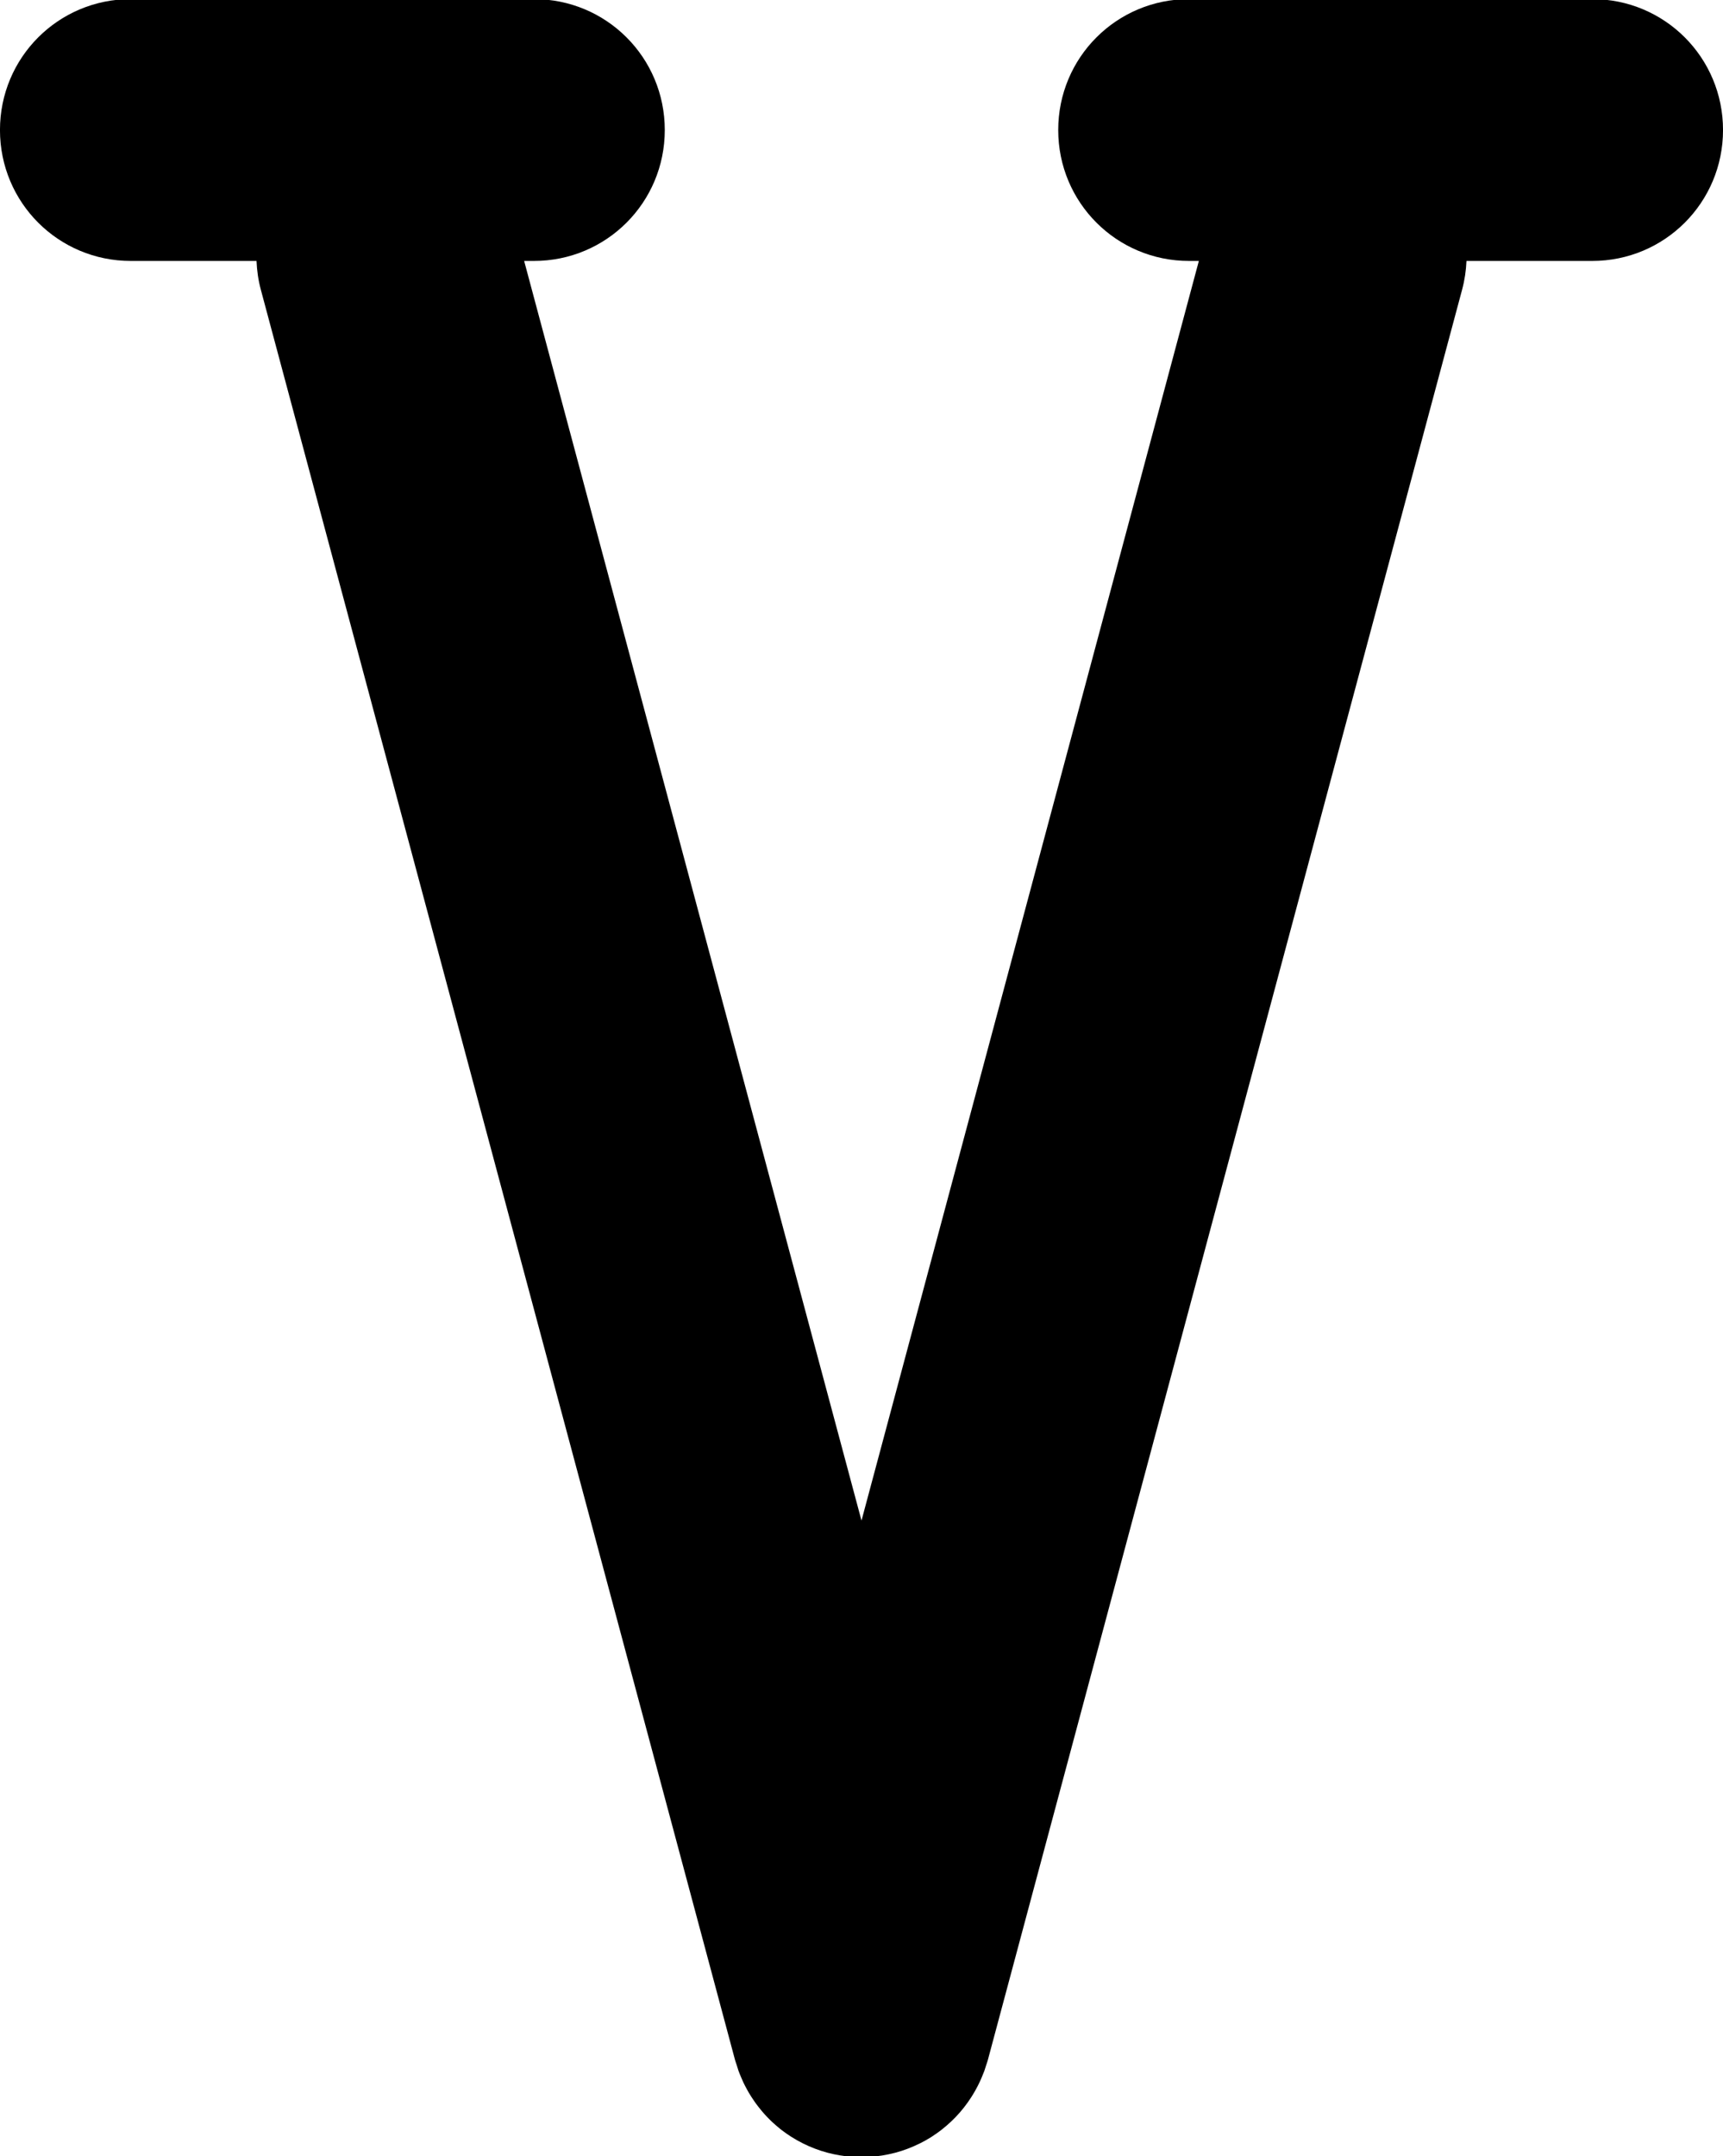 <?xml version="1.0" encoding="UTF-8" standalone="no"?>
<svg
   xmlns:dc="http://purl.org/dc/elements/1.1/"
   xmlns:cc="http://creativecommons.org/ns#"
   xmlns:rdf="http://www.w3.org/1999/02/22-rdf-syntax-ns#"
   xmlns:svg="http://www.w3.org/2000/svg"
   xmlns="http://www.w3.org/2000/svg"
   xmlns:sodipodi="http://sodipodi.sourceforge.net/DTD/sodipodi-0.dtd"
   xmlns:inkscape="http://www.inkscape.org/namespaces/inkscape"
   id="svg8"
   version="1.1"
   viewBox="0 0 6.584 31.125"
   height="117.638"
   width="94.047"
   sodipodi:docname="5.svg"
   inkscape:version="0.92.1 unknown">
  <sodipodi:namedview
     pagecolor="#ffffff"
     bordercolor="#666666"
     borderopacity="1"
     objecttolerance="10"
     gridtolerance="10"
     guidetolerance="10"
     inkscape:pageopacity="0"
     inkscape:pageshadow="2"
     inkscape:window-width="1816"
     inkscape:window-height="1164"
     id="namedview18"
     showgrid="false"
     inkscape:zoom="2.0061581"
     inkscape:cx="-21.266743"
     inkscape:cy="38.880288"
     inkscape:window-x="104"
     inkscape:window-y="36"
     inkscape:window-maximized="1"
     inkscape:current-layer="svg8"
     units="px" />
  <defs
     id="defs2" />
  <path
     style="opacity:1;vector-effect:none;fill:#000000;fill-opacity:1;stroke:none;stroke-width:0.265;stroke-linecap:round;stroke-linejoin:round;stroke-miterlimit:4;stroke-dasharray:none;stroke-dashoffset:15;stroke-opacity:1"
     d="m -7.26,-0.013 c -1.047,0 -1.89,0.843 -1.89,1.89 0,1.047 0.843,1.89 1.89,1.89 h 1.815 c 0.006,0.137 0.025,0.276 0.062,0.414 L 1.466,29.739 c 0.006,0.022 0.014,0.042 0.021,0.064 0.009,0.03 0.018,0.06 0.028,0.089 0.012,0.033 0.025,0.065 0.039,0.097 0.01,0.023 0.02,0.046 0.03,0.069 0.017,0.036 0.035,0.07 0.054,0.105 0.009,0.017 0.018,0.034 0.028,0.05 0.024,0.04 0.049,0.079 0.075,0.116 0.007,0.011 0.015,0.021 0.022,0.032 0.028,0.038 0.057,0.075 0.087,0.111 0.009,0.011 0.019,0.022 0.028,0.033 0.031,0.035 0.063,0.069 0.097,0.102 0.009,0.009 0.019,0.018 0.028,0.027 0.036,0.033 0.073,0.065 0.111,0.096 0.009,0.007 0.019,0.015 0.028,0.022 0.041,0.032 0.084,0.061 0.127,0.089 0.006,0.004 0.013,0.008 0.019,0.012 0.049,0.031 0.099,0.059 0.151,0.085 0.002,0.001 0.005,0.002 0.007,0.004 0.114,0.057 0.233,0.102 0.357,0.135 0.114,0.03 0.231,0.05 0.35,0.058 0.012,0.001 0.025,0.002 0.037,0.003 0.033,0.002 0.067,0.001 0.1,0.001 0.034,9e-5 0.067,7.94e-4 0.101,-0.001 0.012,-7.94e-4 0.024,-0.002 0.036,-0.003 0.054,-0.004 0.108,-0.01 0.162,-0.018 0.064,-0.01 0.127,-0.024 0.19,-0.04 0.124,-0.033 0.244,-0.079 0.358,-0.136 1.404e-4,-7.2e-5 3.704e-4,6.9e-5 5.291e-4,0 3.441e-4,-1.75e-4 6.879e-4,-2.65e-4 0.001,-5.29e-4 0.054,-0.027 0.106,-0.056 0.157,-0.088 0.002,-0.001 0.003,-0.002 0.005,-0.003 0.003,-0.002 0.005,-0.004 0.007,-0.005 0.046,-0.03 0.092,-0.061 0.135,-0.095 0.007,-0.005 0.014,-0.011 0.021,-0.017 0.04,-0.032 0.079,-0.065 0.116,-0.1 0.008,-0.007 0.016,-0.015 0.023,-0.022 0.036,-0.035 0.072,-0.072 0.105,-0.11 0.006,-0.007 0.012,-0.014 0.018,-0.021 0.032,-0.037 0.062,-0.076 0.091,-0.116 0.009,-0.012 0.017,-0.024 0.026,-0.037 0.026,-0.037 0.05,-0.075 0.073,-0.114 0.009,-0.015 0.017,-0.03 0.025,-0.044 0.02,-0.036 0.039,-0.072 0.056,-0.109 0.012,-0.024 0.022,-0.049 0.033,-0.074 0.013,-0.031 0.025,-0.061 0.037,-0.092 0.01,-0.028 0.019,-0.056 0.027,-0.084 0.007,-0.023 0.016,-0.045 0.022,-0.068 L 11.966,4.181 c 0.037,-0.138 0.057,-0.277 0.063,-0.414 h 1.815 c 1.047,0 1.89,-0.843 1.89,-1.89 0,-1.047 -0.843,-1.89 -1.89,-1.89 H 8.023 c -1.047,0 -1.89,0.843 -1.89,1.89 0,1.047 0.843,1.89 1.89,1.89 H 8.164 L 3.292,21.951 -1.58,3.767 h 0.141 c 1.047,0 1.89,-0.843 1.89,-1.89 0,-1.047 -0.843,-1.89 -1.89,-1.89 z"
     id="rect4485-4-64-6"
     inkscape:connector-curvature="0" />
</svg>
